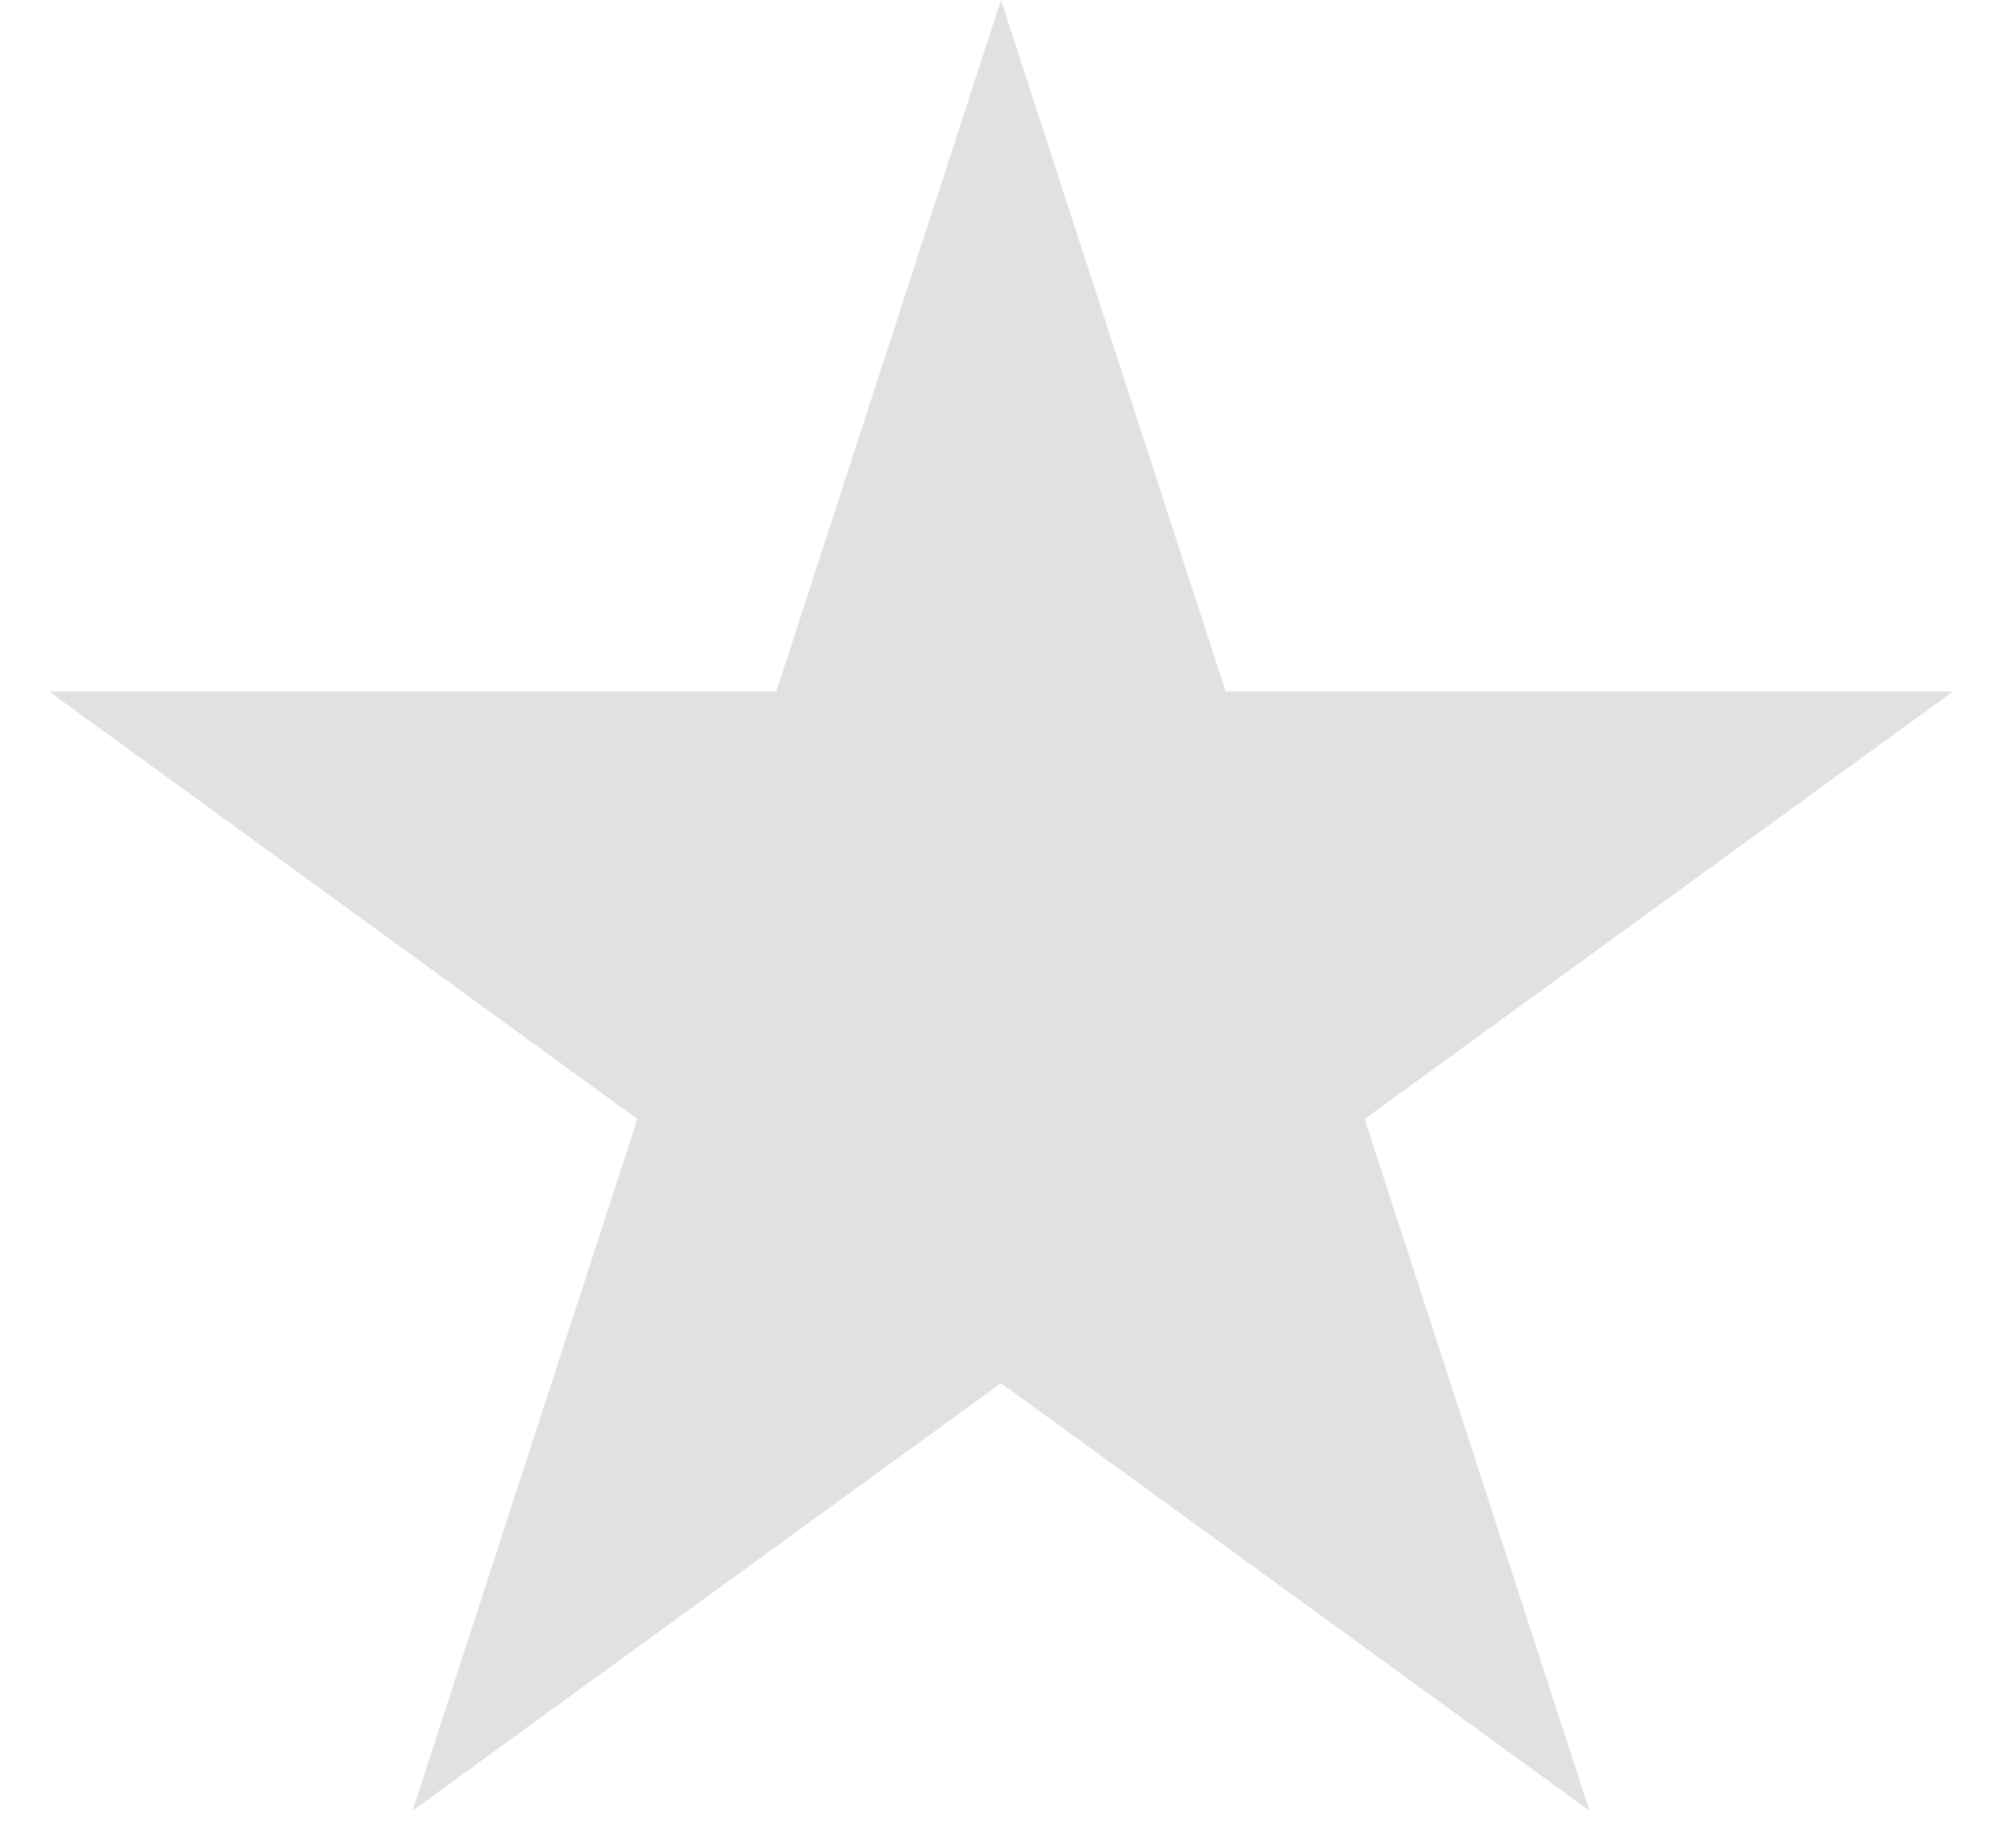 <svg width="13" height="12" viewBox="0 0 13 12" fill="none" xmlns="http://www.w3.org/2000/svg">
<path d="M6.5 0L7.959 4.491H12.682L8.861 7.267L10.321 11.759L6.5 8.983L2.679 11.759L4.139 7.267L0.318 4.491H5.041L6.5 0Z" fill="#E1E1E1"/>
</svg>
